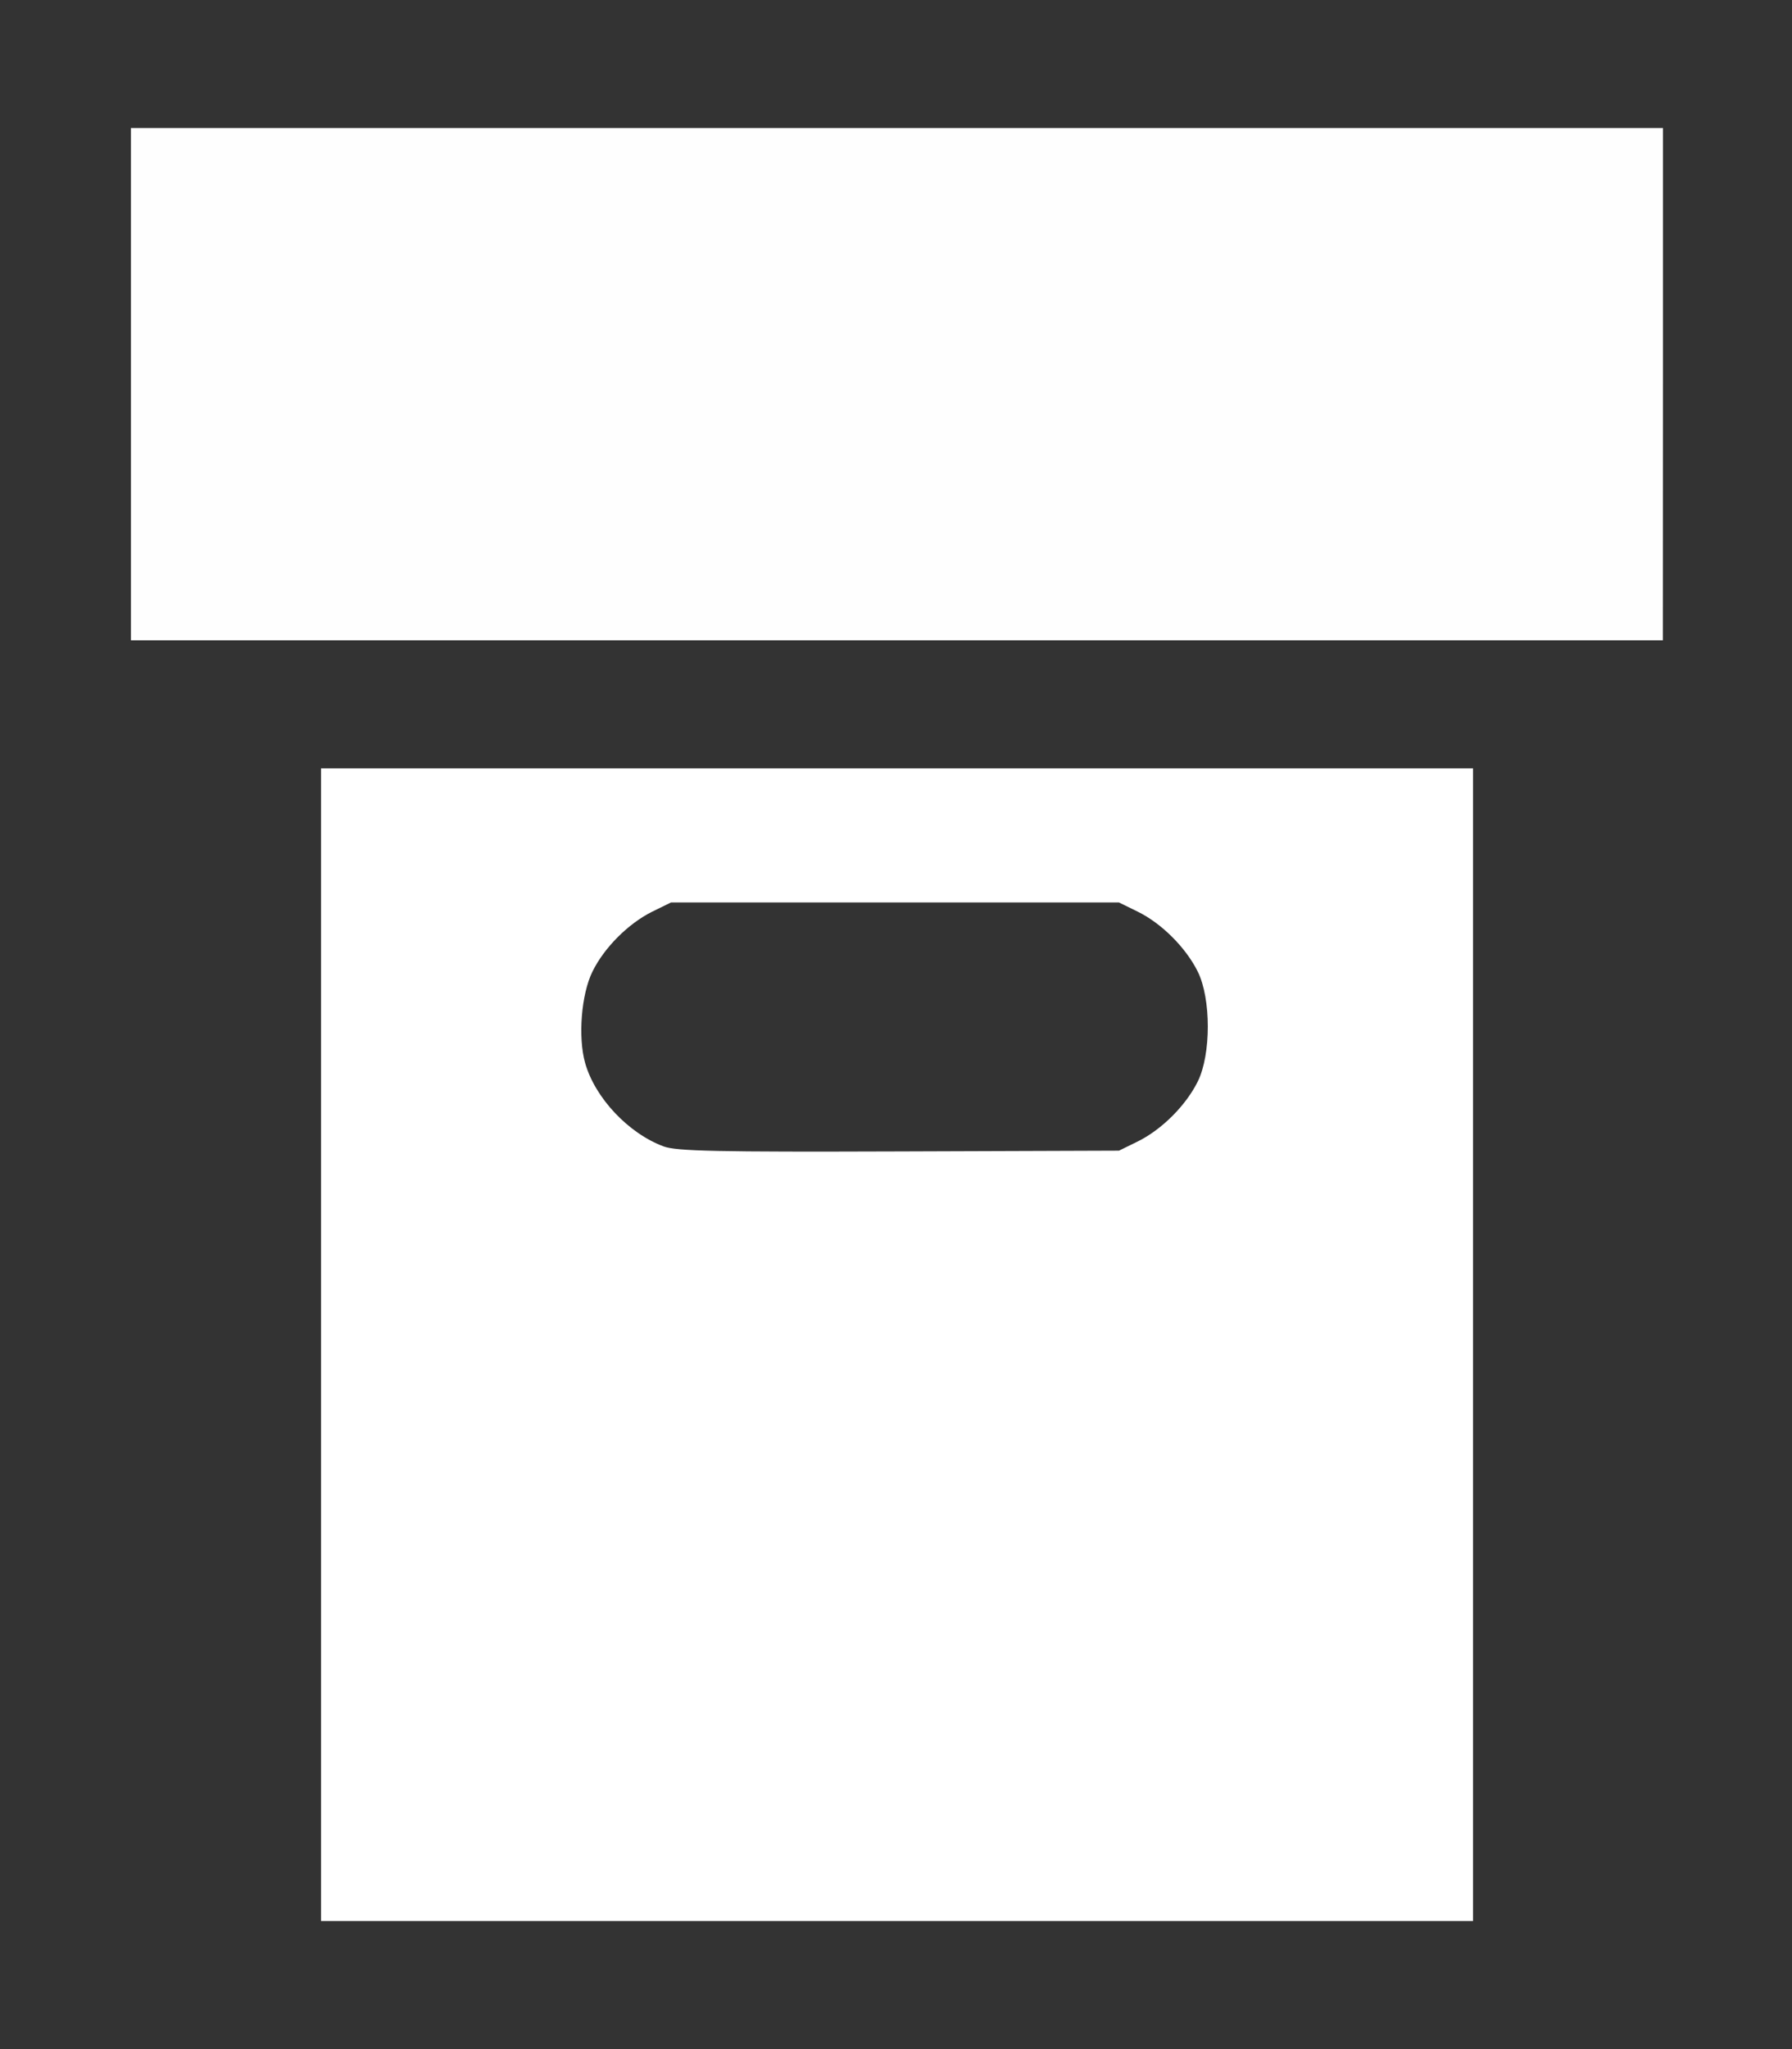 <?xml version="1.0" encoding="UTF-8" standalone="no"?>
<!-- Created with Inkscape (http://www.inkscape.org/) -->

<svg
   version="1.1"
   id="svg2"
   width="1400"
   height="1600"
   viewBox="0 0 1400 1600"
   sodipodi:docname="group_bright.svg"
   inkscape:version="1.3.2 (091e20ef0f, 2023-11-25)"
   xmlns:inkscape="http://www.inkscape.org/namespaces/inkscape"
   xmlns:sodipodi="http://sodipodi.sourceforge.net/DTD/sodipodi-0.dtd"
   xmlns="http://www.w3.org/2000/svg"
   xmlns:svg="http://www.w3.org/2000/svg"
   xmlns:rdf="http://www.w3.org/1999/02/22-rdf-syntax-ns#"
   xmlns:cc="http://creativecommons.org/ns#"
   xmlns:dc="http://purl.org/dc/elements/1.1/">
  <rect x="0" y="0" width="1400" height="1600" fill="#333333" stroke="none"/>
  <defs
     id="defs6" />
  <sodipodi:namedview
     pagecolor="#808080"
     bordercolor="#666666"
     borderopacity="1"
     objecttolerance="10"
     gridtolerance="10"
     guidetolerance="10"
     inkscape:pageopacity="0"
     inkscape:pageshadow="2"
     inkscape:window-width="1920"
     inkscape:window-height="1018"
     id="namedview4"
     showgrid="true"
     inkscape:snap-global="true"
     inkscape:zoom="0.24714286"
     inkscape:cx="400.57803"
     inkscape:cy="916.47399"
     inkscape:window-x="0"
     inkscape:window-y="30"
     inkscape:window-maximized="1"
     inkscape:current-layer="svg2"
     inkscape:showpageshadow="0"
     inkscape:pagecheckerboard="true"
     inkscape:deskcolor="#d1d1d1">
    <inkscape:grid
       type="xygrid"
       id="grid29557"
       spacingx="100"
       spacingy="100"
       originx="0"
       originy="0"
       units="px"
       visible="true" />
  </sodipodi:namedview>
  <g
     id="GROUP_BRIGHT"
     transform="matrix(100,0,0,100,0,-5.225)"
     style="stroke-width:0.011">
    <path
       style="display:inline;fill:#ffffff;fill-opacity:0.993;stroke:none;stroke-width:0.417;stroke-dasharray:none;stroke-opacity:1"
       d="m 12.992,3.052 v -2 H 7.008 1.023 v 2 2 h 5.984 5.984 z"
       id="path26838" />
    <path
       id="path26834"
       style="display:inline;fill:#ffffff;fill-opacity:1;stroke:none;stroke-width:0.4;stroke-dasharray:none;stroke-opacity:1"
       d="m 2.508,6.052 v 3.75 5.25 h 4.5 4.5 v -5.25 -3.75 H 7.008 Z m 2.734,1.047 h 1.75 1.75 l 0.147,0.072 c 0.187,0.092 0.376,0.281 0.469,0.469 0.104,0.211 0.104,0.645 0,0.856 -0.092,0.187 -0.281,0.376 -0.469,0.469 l -0.147,0.072 -1.719,0.006 C 5.605,9.048 5.284,9.041 5.185,9.004 4.909,8.902 4.647,8.623 4.571,8.351 4.515,8.151 4.541,7.817 4.628,7.64 4.719,7.453 4.908,7.264 5.095,7.171 Z"
       sodipodi:nodetypes="ccccccccccccsscccccsscc" />
  </g>
</svg>
